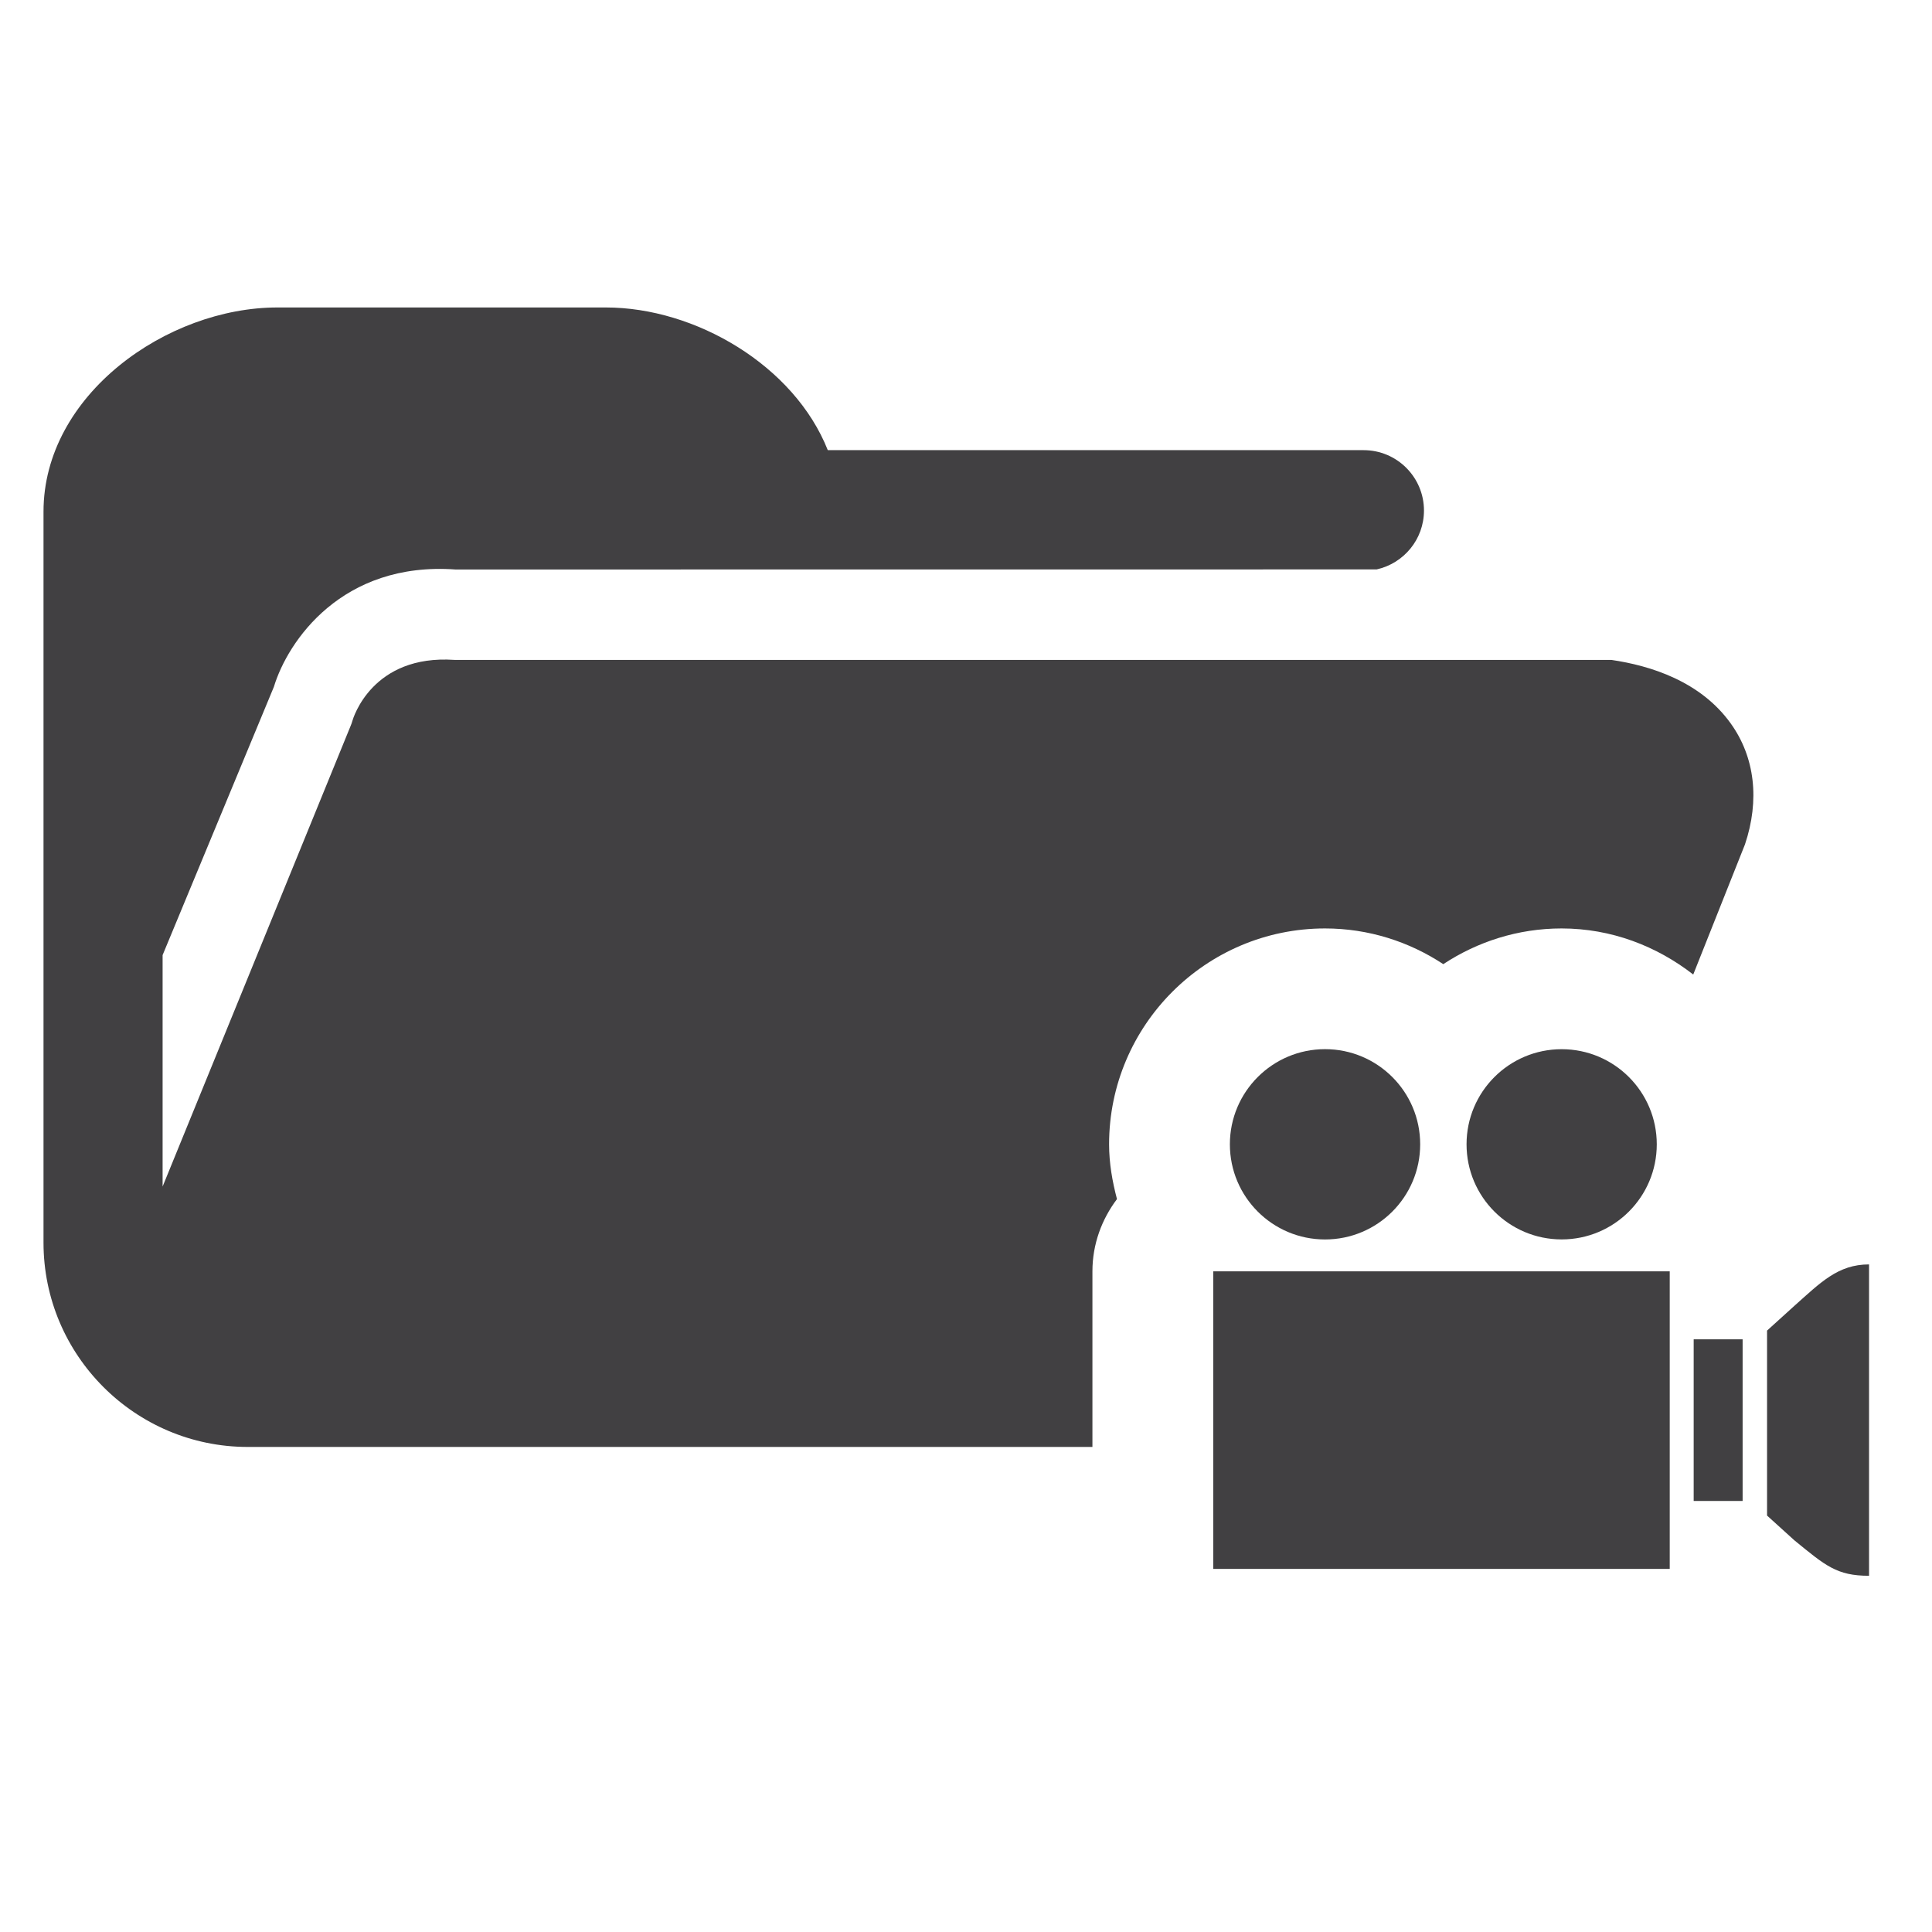 <?xml version="1.0" encoding="utf-8"?>
<!-- Generator: Adobe Illustrator 16.0.0, SVG Export Plug-In . SVG Version: 6.00 Build 0)  -->
<!DOCTYPE svg PUBLIC "-//W3C//DTD SVG 1.1//EN" "http://www.w3.org/Graphics/SVG/1.1/DTD/svg11.dtd">
<svg version="1.1" id="Layer_1" xmlns="http://www.w3.org/2000/svg" xmlns:xlink="http://www.w3.org/1999/xlink" x="0px" y="0px"
	 width="48px" height="48px" viewBox="0 0 48 48" enable-background="new 0 0 48 48" xml:space="preserve">
<g>
	<rect x="30.143" y="31.586" fill="#414042" width="11.341" height="7.393"/>
	<circle fill="#414042" cx="32.92" cy="28.43" r="2.364"/>
	<circle fill="#414042" cx="38.799" cy="28.43" r="2.363"/>
	<rect x="42.079" y="33.275" fill="#414042" width="1.216" height="4.016"/>
	<path fill="#414042" d="M44.581,32.443l-0.679,0.615v4.596l0.679,0.615c0.771,0.629,1.051,0.881,1.855,0.881v-7.736
		C45.662,31.414,45.231,31.865,44.581,32.443z"/>
	<path fill="#414042" d="M40.032,16.395H11.291c-2.045-0.139-2.518,1.449-2.537,1.518c-0.011,0.039-0.024,0.078-0.041,0.117
		L4.04,29.479v-5.75l2.765-6.666c0.343-1.133,1.691-3.117,4.514-2.914l22.884-0.002c0.672-0.15,1.175-0.746,1.175-1.463
		c0-0.828-0.671-1.5-1.5-1.5H20.566c-0.834-2.104-3.289-3.545-5.514-3.545h-8.16c-2.743,0-5.811,2.17-5.811,5.074v18.16
		c0,2.799,2.277,5.076,5.076,5.076h20.984v-4.363c0-0.676,0.232-1.293,0.61-1.795c-0.115-0.438-0.196-0.889-0.196-1.361
		c0-2.957,2.406-5.363,5.364-5.363c1.086,0,2.094,0.33,2.939,0.887c0.846-0.557,1.854-0.887,2.939-0.887
		c1.236,0,2.362,0.438,3.271,1.145l1.285-3.232c0.371-1.104,0.246-2.17-0.352-3.004C42.25,16.926,41.005,16.537,40.032,16.395z"/>
</g>
</svg>
